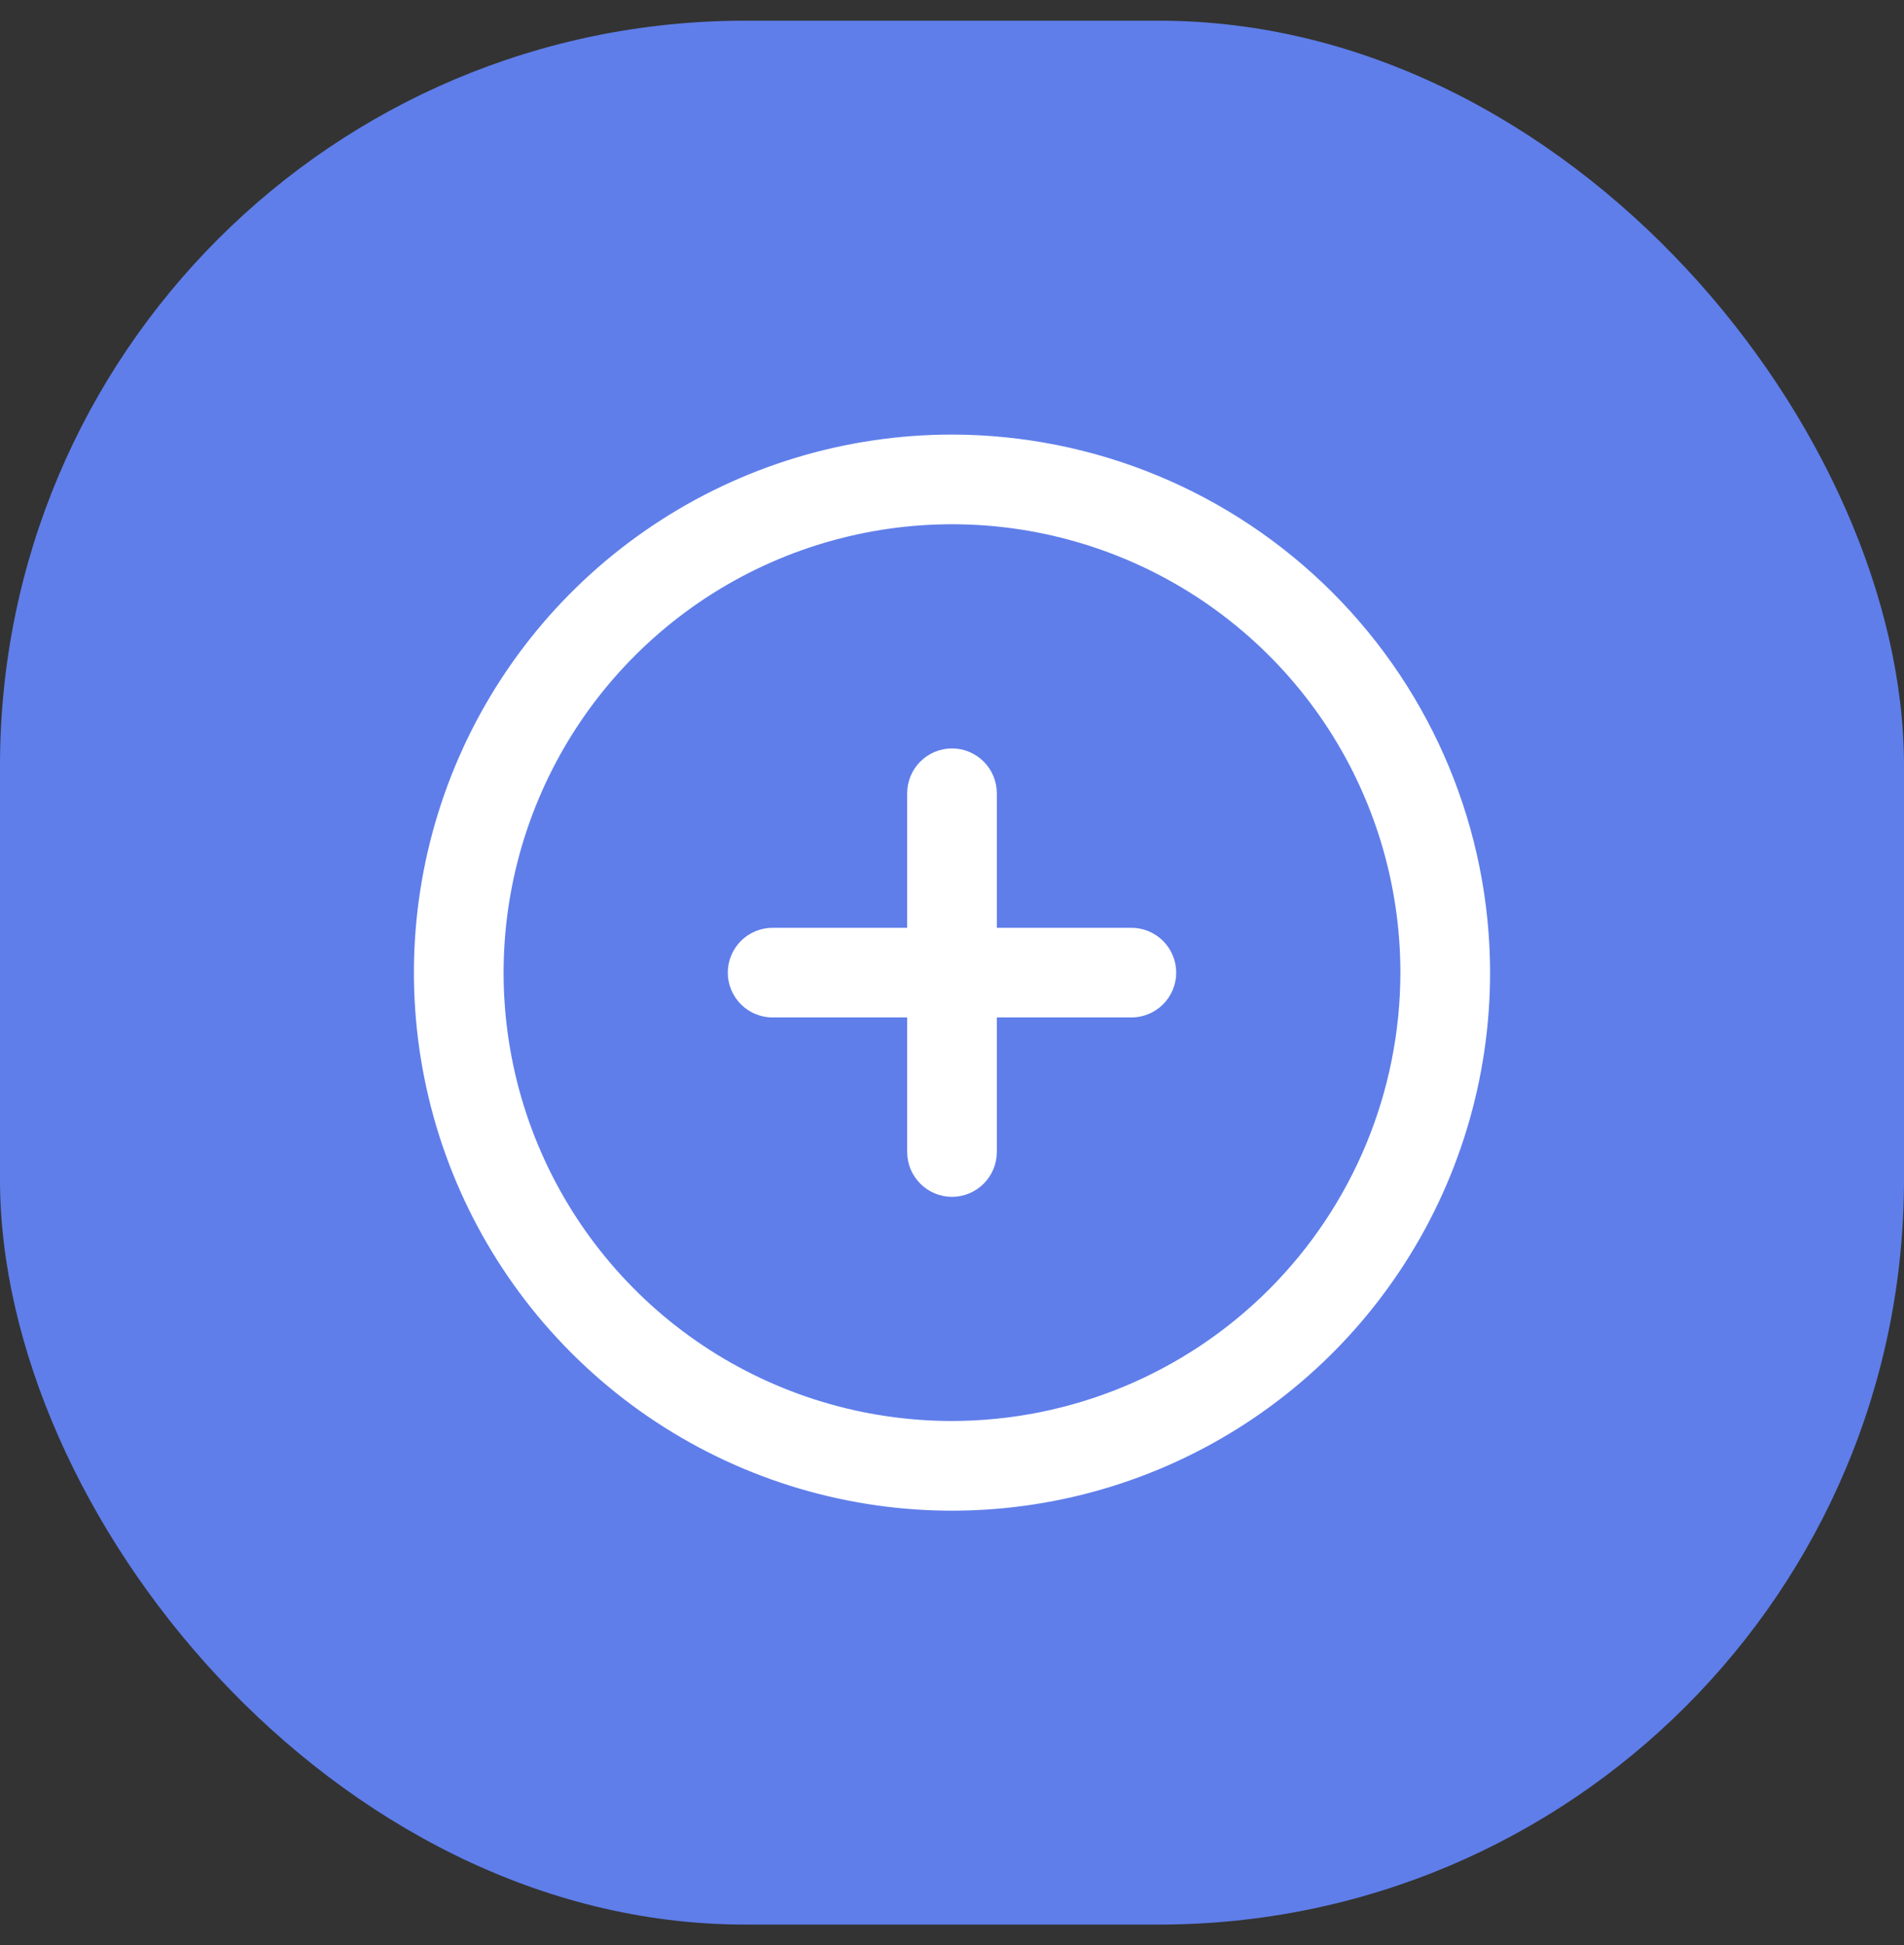 <svg width="46" height="47" viewBox="0 0 46 47" fill="none" xmlns="http://www.w3.org/2000/svg">
<rect x="0" y="0" width="46" height="47" fill="#333333" stroke="none"/>
<g clip-path="url(#clip0_889_17245)">
<rect y="0.5" width="46" height="46" rx="18" fill="#5F7EEA"/>
<g clip-path="url(#clip1_889_17245)">
<path d="M23 10.5C20.429 10.5 17.915 11.262 15.778 12.691C13.64 14.119 11.973 16.15 10.99 18.525C10.006 20.901 9.748 23.514 10.25 26.036C10.751 28.558 11.989 30.874 13.808 32.692C15.626 34.511 17.942 35.749 20.464 36.25C22.986 36.752 25.599 36.494 27.975 35.51C30.35 34.526 32.381 32.86 33.809 30.722C35.238 28.585 36 26.071 36 23.5C35.996 20.053 34.625 16.749 32.188 14.312C29.751 11.875 26.447 10.504 23 10.5ZM23 34.333C20.857 34.333 18.763 33.698 16.981 32.508C15.2 31.317 13.811 29.625 12.991 27.646C12.171 25.666 11.957 23.488 12.375 21.387C12.793 19.285 13.825 17.355 15.34 15.84C16.855 14.325 18.785 13.293 20.887 12.875C22.988 12.457 25.166 12.671 27.146 13.491C29.125 14.311 30.817 15.7 32.008 17.481C33.198 19.263 33.833 21.357 33.833 23.5C33.83 26.372 32.688 29.126 30.657 31.157C28.626 33.188 25.872 34.33 23 34.333ZM28.417 23.5C28.417 23.787 28.302 24.063 28.099 24.266C27.896 24.469 27.621 24.583 27.333 24.583H24.083V27.833C24.083 28.121 23.969 28.396 23.766 28.599C23.563 28.802 23.287 28.917 23 28.917C22.713 28.917 22.437 28.802 22.234 28.599C22.031 28.396 21.917 28.121 21.917 27.833V24.583H18.667C18.379 24.583 18.104 24.469 17.901 24.266C17.698 24.063 17.583 23.787 17.583 23.5C17.583 23.213 17.698 22.937 17.901 22.734C18.104 22.531 18.379 22.417 18.667 22.417H21.917V19.167C21.917 18.879 22.031 18.604 22.234 18.401C22.437 18.198 22.713 18.083 23 18.083C23.287 18.083 23.563 18.198 23.766 18.401C23.969 18.604 24.083 18.879 24.083 19.167V22.417H27.333C27.621 22.417 27.896 22.531 28.099 22.734C28.302 22.937 28.417 23.213 28.417 23.5Z" fill="white"/>
</g>
</g>
<defs>
<clipPath id="clip0_889_17245">
<rect width="46" height="46" fill="white" transform="translate(0 0.5)"/>
</clipPath>
<clipPath id="clip1_889_17245">
<rect width="26" height="26" fill="white" transform="translate(10 10.5)"/>
</clipPath>
</defs>
</svg>
